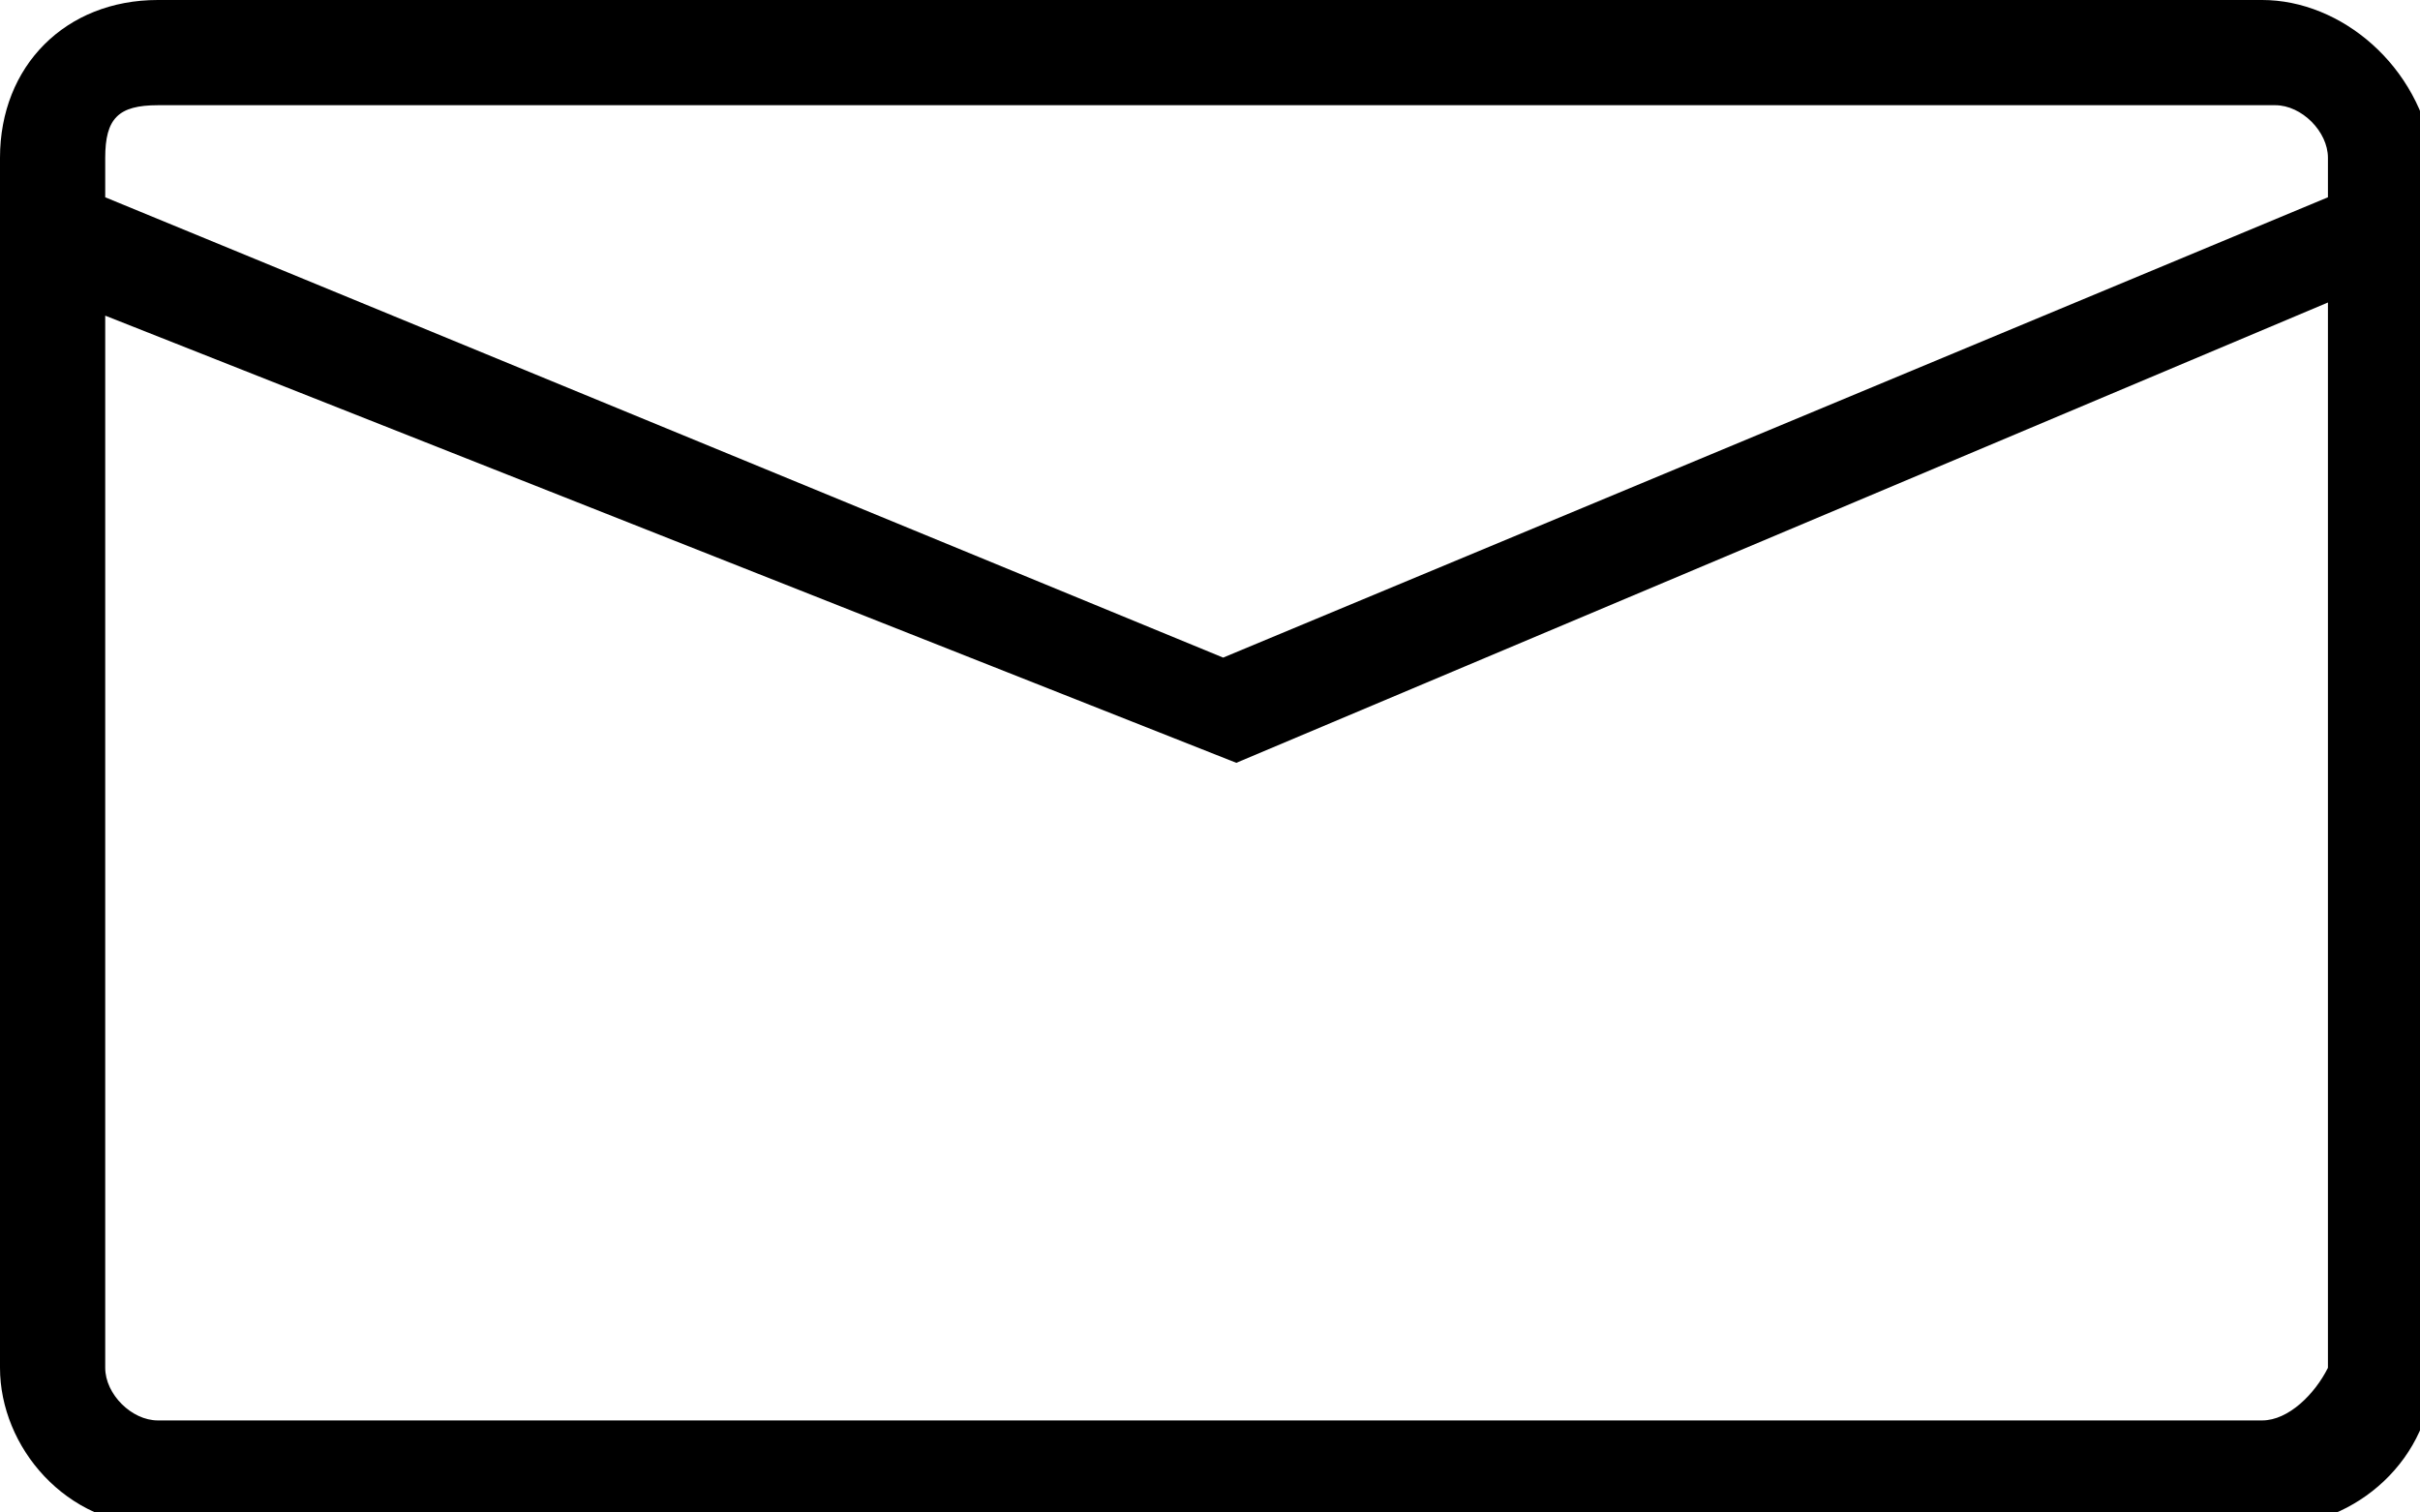 <?xml version="1.0" encoding="utf-8"?>
<!-- Generator: Adobe Illustrator 21.1.0, SVG Export Plug-In . SVG Version: 6.00 Build 0)  -->
<svg version="1.1" id="Иконки" xmlns="http://www.w3.org/2000/svg" xmlns:xlink="http://www.w3.org/1999/xlink" x="0px"
	 y="0px" viewBox="0 0 18.4 11.5" style="enable-background:new 0 0 18.4 11.5;" xml:space="preserve">
<path d="M17.2,0H1.2C0.5,0,0,0.5,0,1.2v9.2c0,0.6,0.5,1.2,1.2,1.2h16.1c0.6,0,1.2-0.5,1.2-1.2V1.2C18.4,0.5,17.8,0,17.2,0z M1.2,0.8
	h16.1c0.2,0,0.4,0.2,0.4,0.4v0.3L9.3,5L0.8,1.5V1.2C0.8,0.9,0.9,0.8,1.2,0.8z M17.2,10.8H1.2c-0.2,0-0.4-0.2-0.4-0.4v-8l8.6,3.4
	l8.3-3.5v8.1C17.6,10.6,17.4,10.8,17.2,10.8z"/>
</svg>
